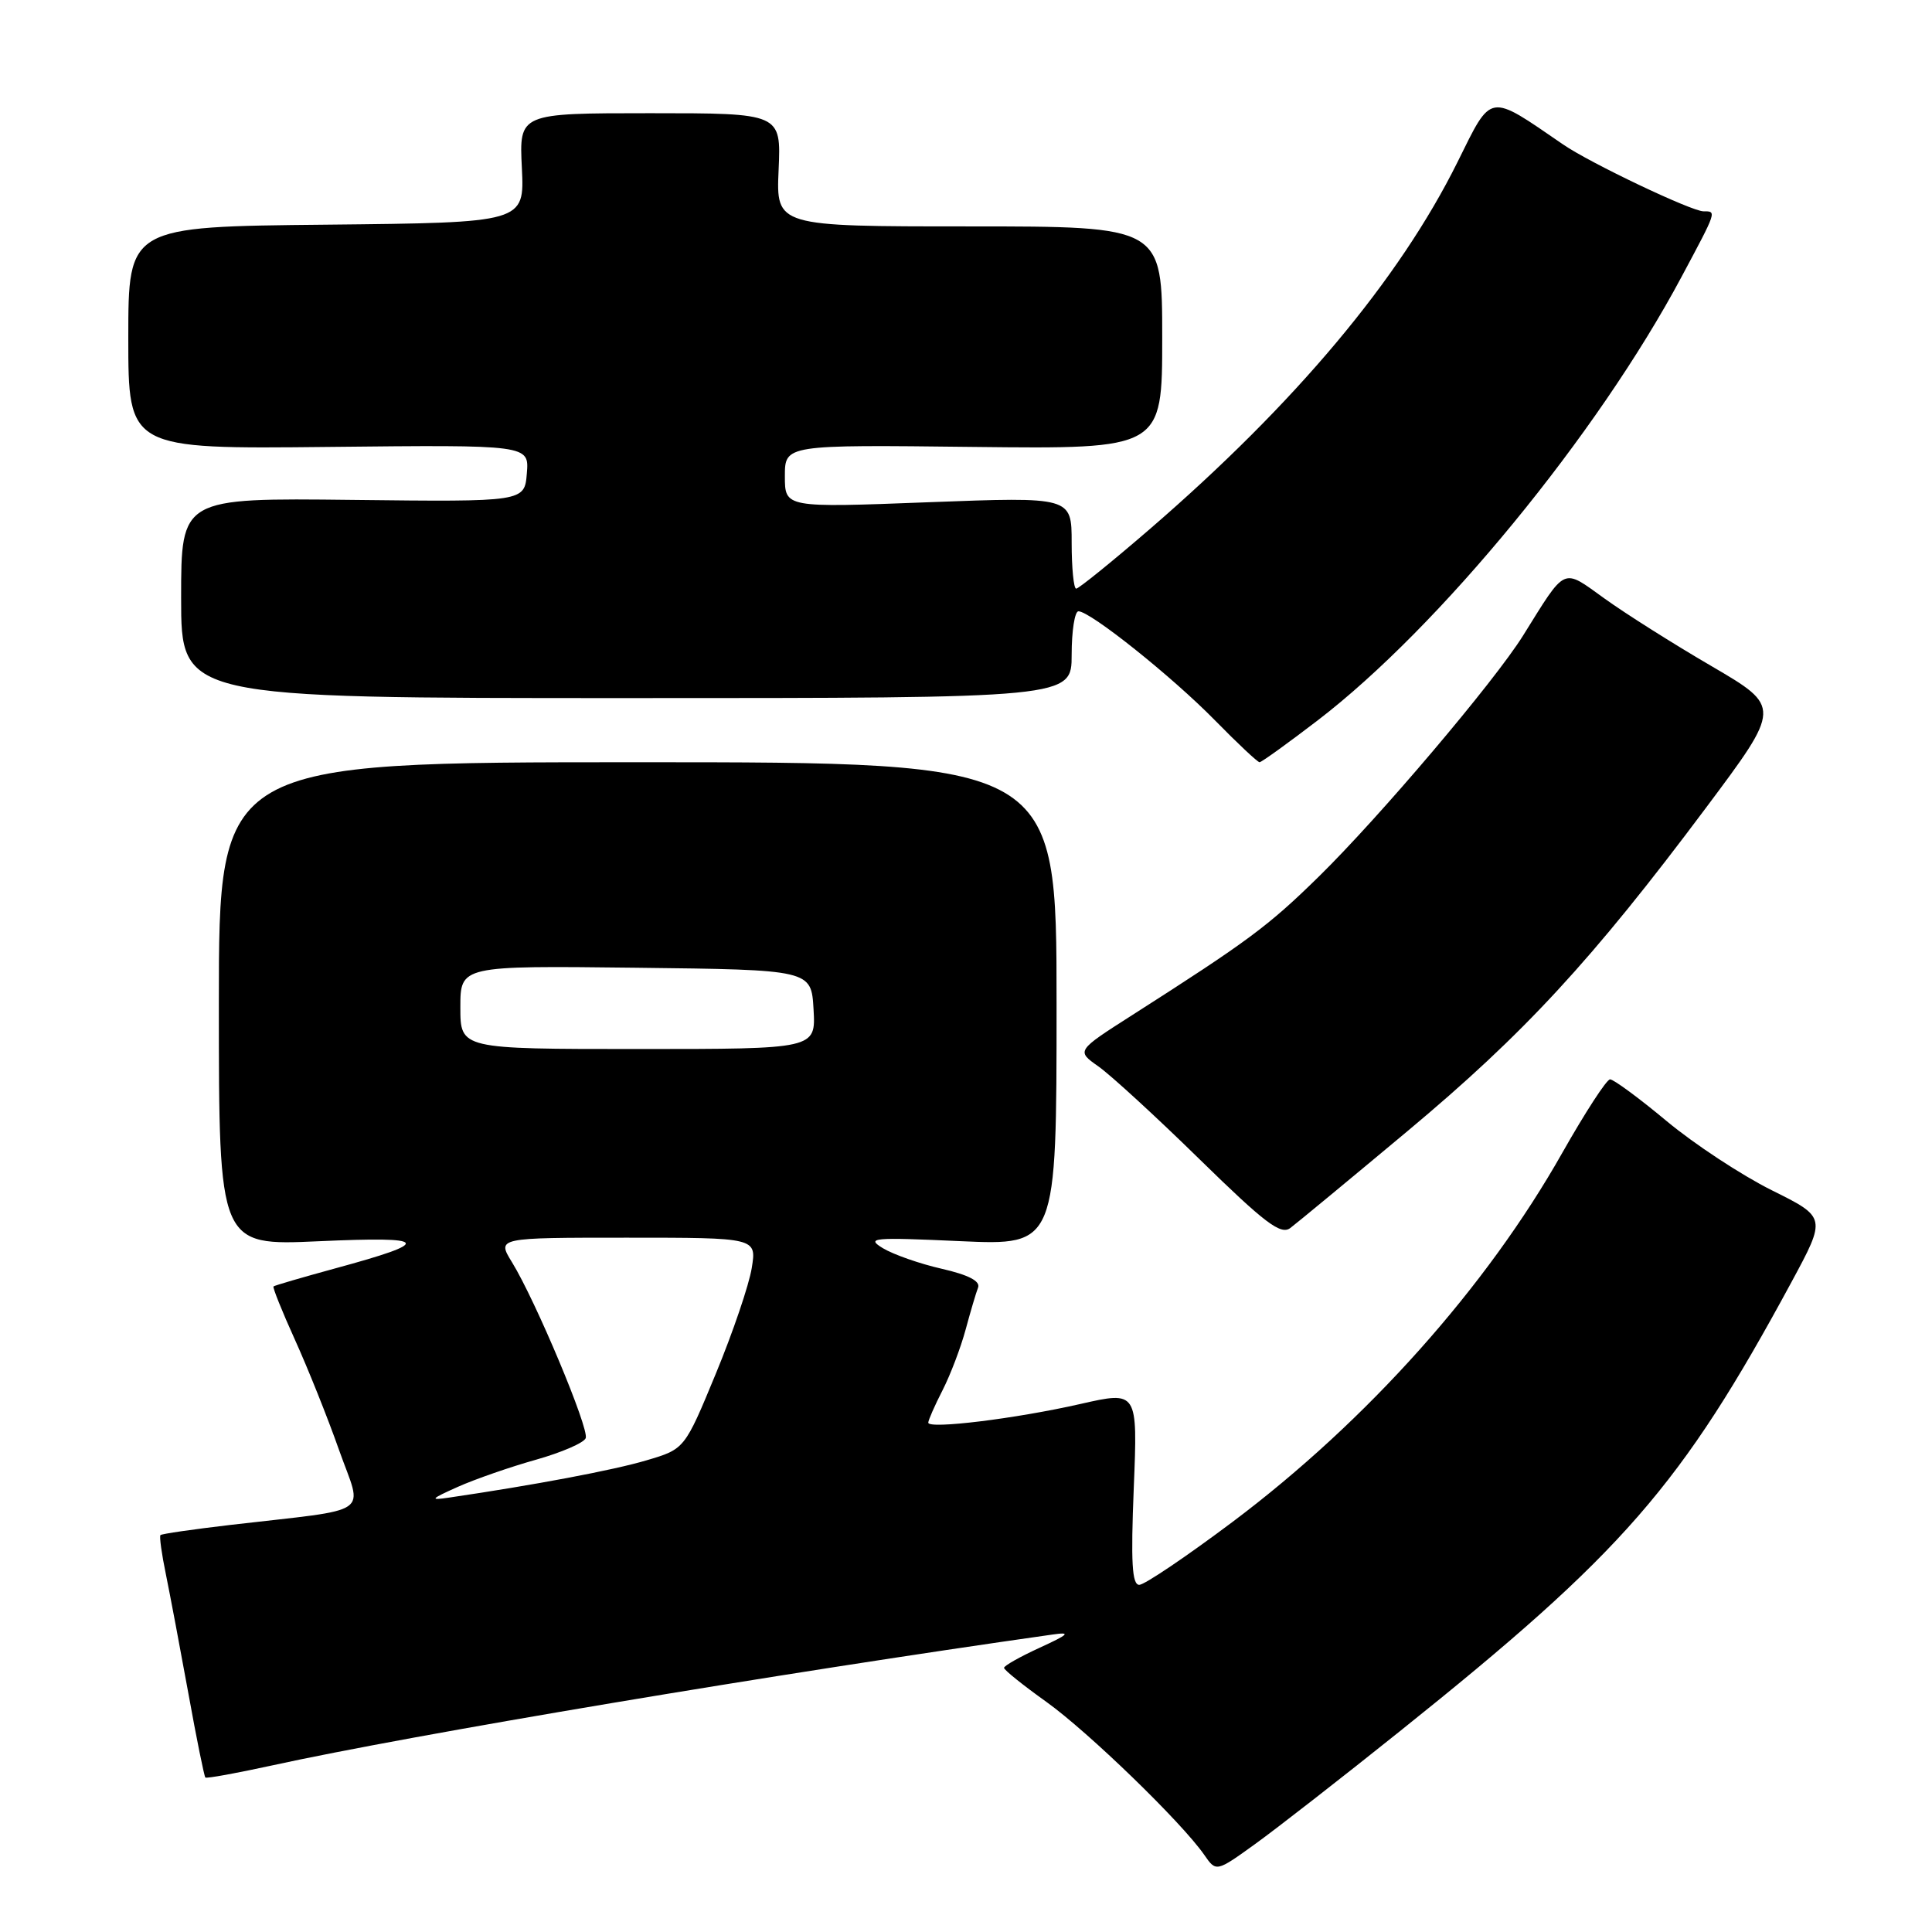 <?xml version="1.0" encoding="UTF-8" standalone="no"?>
<!DOCTYPE svg PUBLIC "-//W3C//DTD SVG 1.1//EN" "http://www.w3.org/Graphics/SVG/1.1/DTD/svg11.dtd" >
<svg xmlns="http://www.w3.org/2000/svg" xmlns:xlink="http://www.w3.org/1999/xlink" version="1.1" viewBox="0 0 256 256">
 <g >
 <path fill="currentColor"
d=" M 185.50 229.39 C 215.13 205.68 222.75 196.93 237.37 169.90 C 242.01 161.31 242.01 161.31 234.76 157.71 C 230.77 155.72 224.50 151.60 220.84 148.55 C 217.18 145.50 213.80 143.01 213.34 143.02 C 212.88 143.03 210.04 147.41 207.02 152.74 C 196.96 170.56 181.16 188.25 163.36 201.63 C 157.23 206.23 151.65 210.00 150.96 210.00 C 150.00 210.00 149.83 207.04 150.23 197.16 C 150.75 184.31 150.75 184.31 143.13 186.04 C 134.55 187.99 123.00 189.40 123.00 188.51 C 123.00 188.19 123.85 186.25 124.90 184.20 C 125.94 182.16 127.31 178.55 127.95 176.18 C 128.59 173.81 129.33 171.30 129.60 170.61 C 129.92 169.76 128.33 168.93 124.79 168.12 C 121.88 167.46 118.38 166.23 117.00 165.40 C 114.71 164.01 115.58 163.93 127.25 164.46 C 140.00 165.03 140.00 165.03 140.00 133.02 C 140.00 101.00 140.00 101.00 84.50 101.00 C 29.00 101.00 29.00 101.00 29.00 133.04 C 29.00 165.07 29.00 165.07 42.25 164.47 C 57.00 163.81 57.44 164.53 44.41 168.07 C 40.06 169.26 36.38 170.33 36.24 170.46 C 36.10 170.58 37.37 173.75 39.07 177.50 C 40.77 181.25 43.41 187.83 44.92 192.12 C 48.06 200.99 49.77 199.82 30.53 202.06 C 25.59 202.64 21.42 203.24 21.26 203.41 C 21.10 203.57 21.42 205.91 21.98 208.60 C 22.53 211.30 23.87 218.40 24.96 224.38 C 26.04 230.37 27.06 235.38 27.21 235.53 C 27.37 235.68 31.32 234.96 36.00 233.94 C 54.56 229.87 103.01 221.75 139.50 216.58 C 141.96 216.23 141.64 216.55 137.77 218.33 C 135.17 219.52 133.04 220.72 133.04 221.00 C 133.04 221.28 135.56 223.30 138.64 225.50 C 144.21 229.49 156.57 241.46 159.57 245.78 C 161.15 248.06 161.15 248.06 166.33 244.33 C 169.17 242.28 177.80 235.56 185.50 229.39 Z  M 186.50 149.88 C 201.95 136.98 210.95 127.23 226.01 107.09 C 236.04 93.68 236.04 93.68 226.81 88.28 C 221.73 85.32 215.34 81.28 212.61 79.31 C 206.95 75.25 207.59 74.96 201.82 84.21 C 198.00 90.33 182.75 108.32 174.71 116.19 C 168.04 122.73 165.35 124.72 150.05 134.49 C 142.61 139.24 142.61 139.24 145.55 141.31 C 147.17 142.45 153.21 147.99 158.97 153.63 C 167.62 162.09 169.71 163.67 170.97 162.72 C 171.81 162.09 178.80 156.31 186.50 149.88 Z  M 174.58 95.47 C 190.68 83.14 211.67 57.56 222.82 36.67 C 227.52 27.88 227.48 28.00 225.72 28.00 C 224.14 28.00 210.69 21.60 207.13 19.15 C 197.13 12.29 197.73 12.19 193.14 21.45 C 185.42 37.02 171.64 53.46 152.35 70.11 C 147.32 74.45 142.93 78.00 142.60 78.00 C 142.27 78.00 142.00 75.26 142.00 71.91 C 142.00 65.83 142.00 65.83 123.00 66.55 C 104.00 67.28 104.00 67.28 104.00 63.10 C 104.00 58.93 104.00 58.93 129.00 59.22 C 154.00 59.50 154.00 59.50 154.00 44.75 C 154.00 30.00 154.00 30.00 128.42 30.00 C 102.84 30.00 102.84 30.00 103.17 22.50 C 103.50 15.00 103.50 15.00 86.15 15.00 C 68.79 15.00 68.79 15.00 69.15 22.25 C 69.50 29.50 69.50 29.50 43.25 29.77 C 17.00 30.03 17.00 30.03 17.00 44.77 C 17.00 59.50 17.00 59.50 43.56 59.22 C 70.12 58.94 70.12 58.94 69.81 62.72 C 69.50 66.50 69.50 66.50 46.75 66.24 C 24.00 65.98 24.00 65.98 24.00 79.24 C 24.00 92.50 24.00 92.50 83.00 92.50 C 142.00 92.50 142.00 92.50 142.00 86.75 C 142.00 83.59 142.41 81.00 142.90 81.00 C 144.47 81.00 155.29 89.64 160.97 95.43 C 163.97 98.49 166.64 101.00 166.90 101.00 C 167.15 101.00 170.61 98.51 174.58 95.47 Z  M 60.68 197.01 C 62.97 195.99 67.63 194.37 71.02 193.42 C 74.41 192.46 77.38 191.18 77.61 190.56 C 78.09 189.32 70.97 172.34 67.84 167.25 C 65.84 164.00 65.84 164.00 83.05 164.00 C 100.26 164.00 100.26 164.00 99.61 168.02 C 99.26 170.22 97.12 176.53 94.85 182.02 C 90.72 192.01 90.72 192.01 85.67 193.50 C 81.36 194.79 70.75 196.79 59.50 198.44 C 56.88 198.83 57.03 198.64 60.68 197.01 Z  M 61.00 133.48 C 61.00 127.96 61.00 127.96 84.25 128.23 C 107.50 128.50 107.50 128.50 107.80 133.75 C 108.10 139.00 108.10 139.00 84.55 139.00 C 61.00 139.00 61.00 139.00 61.00 133.48 Z "/>
</g>
</svg>